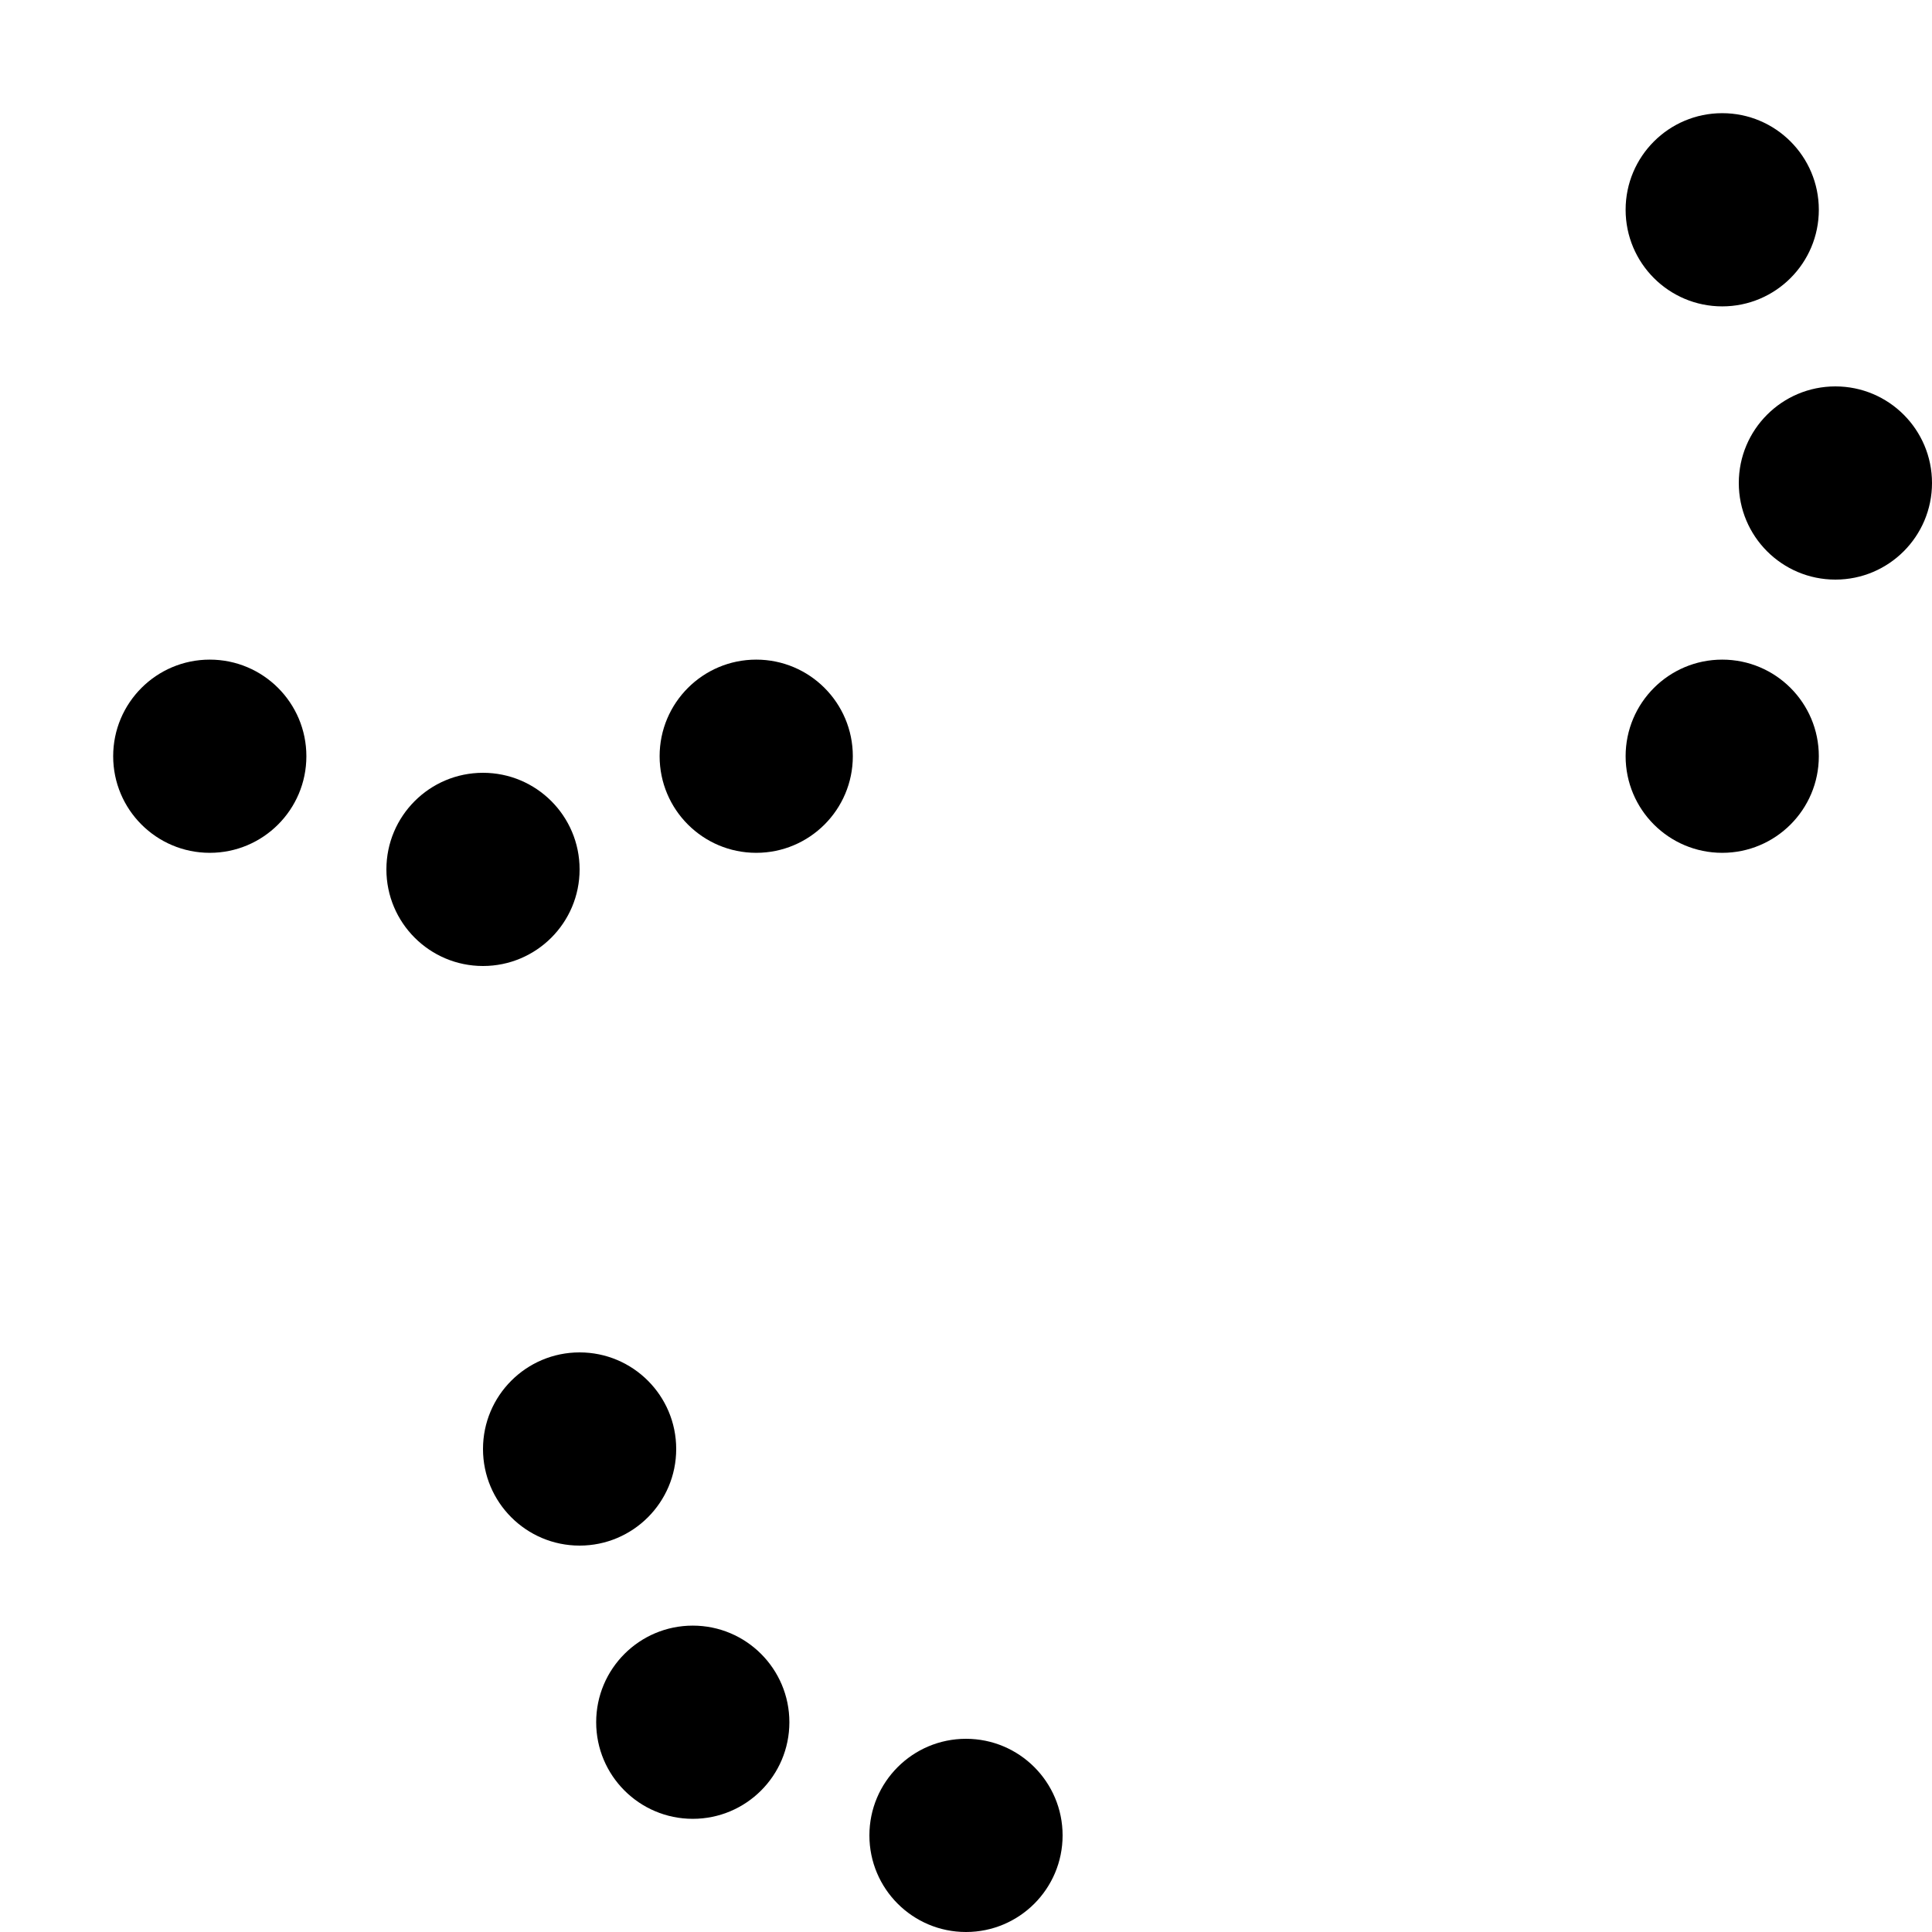 <?xml-styleshe href="../../style/favicon.css" type="text/css"?>
<svg xmlns="http://www.w3.org/2000/svg" width="100" height="100">
    <circle cx="39.142" cy="39.142" r="5" />
    <circle cx="25" cy="45" r="5" />
    <circle cx="10.858" cy="39.142" r="5" />
    <circle cx="89.142" cy="10.858" r="5" />
    <circle cx="95" cy="25" r="5" />
    <circle cx="89.142" cy="39.142" r="5" />
    <circle cx="50" cy="95" r="5" />
    <circle cx="35.858" cy="89.142" r="5" />
    <circle cx="30" cy="75" r="5" />
    <style>
        @media(prefers-color-scheme: light) {
            circle {
                fill: #000
            }
        }

        @media(prefers-color-scheme: dark) {
            circle {
                fill: #c99410
            }
        }
    </style>
</svg>